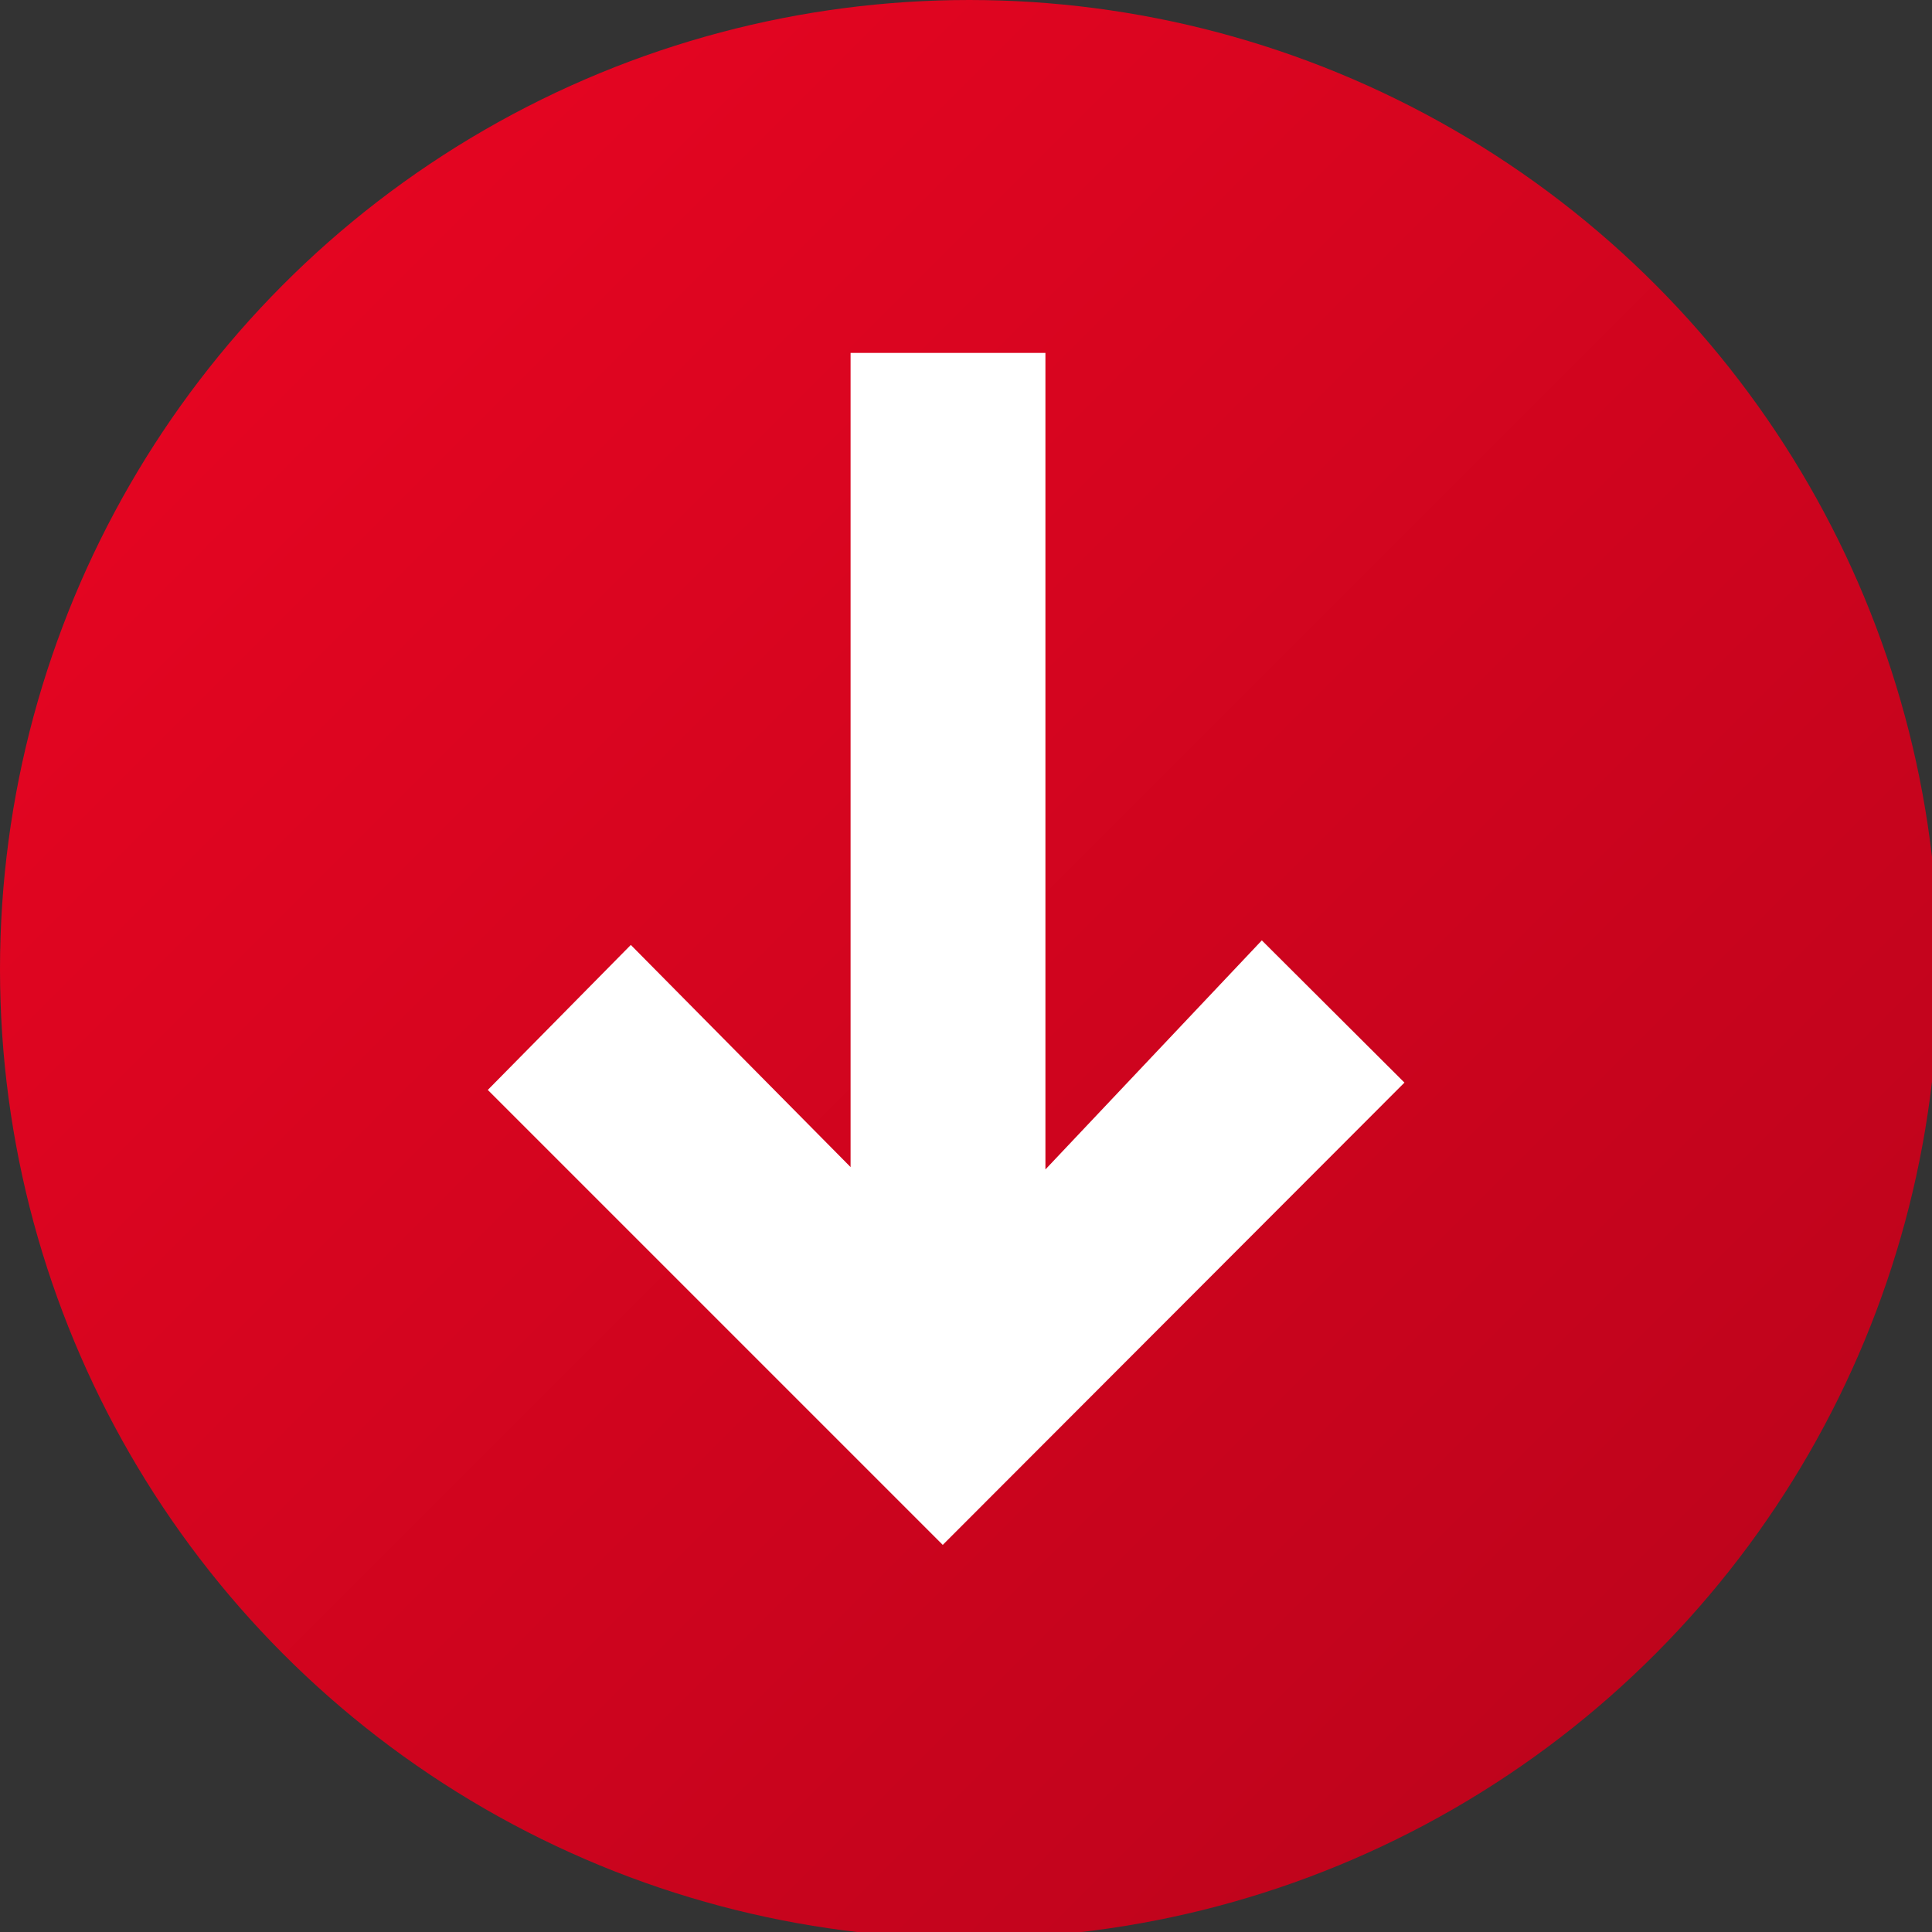 <svg xmlns="http://www.w3.org/2000/svg" xmlns:xlink="http://www.w3.org/1999/xlink" viewBox="0 0 97.67 97.67"><rect x="0" y="0" width="97.67" height="97.67" fill="#333333" stroke="none"/><defs><style>.header-arrow-down-cls-1{fill:url(#header-arrow-icon-down-gradient_3244);}.header-arrow-down-cls-2{fill:#fff;}</style><linearGradient id="header-arrow-icon-down-gradient_3244" y1="49" x2="98" y2="49" gradientTransform="translate(49 -20.3) rotate(45)" gradientUnits="userSpaceOnUse"><stop offset="0" stop-color="#e40521"/><stop offset="1" stop-color="#bf041c"/></linearGradient></defs><circle class="header-arrow-down-cls-1" cx="49" cy="49" r="49"/><path class="header-arrow-down-cls-2" d="M47.66,78.1l-23-23,7.23-7.33L43,59V17.84h9.85V59.12L63.79,47.54,71,54.73Z"/></svg>